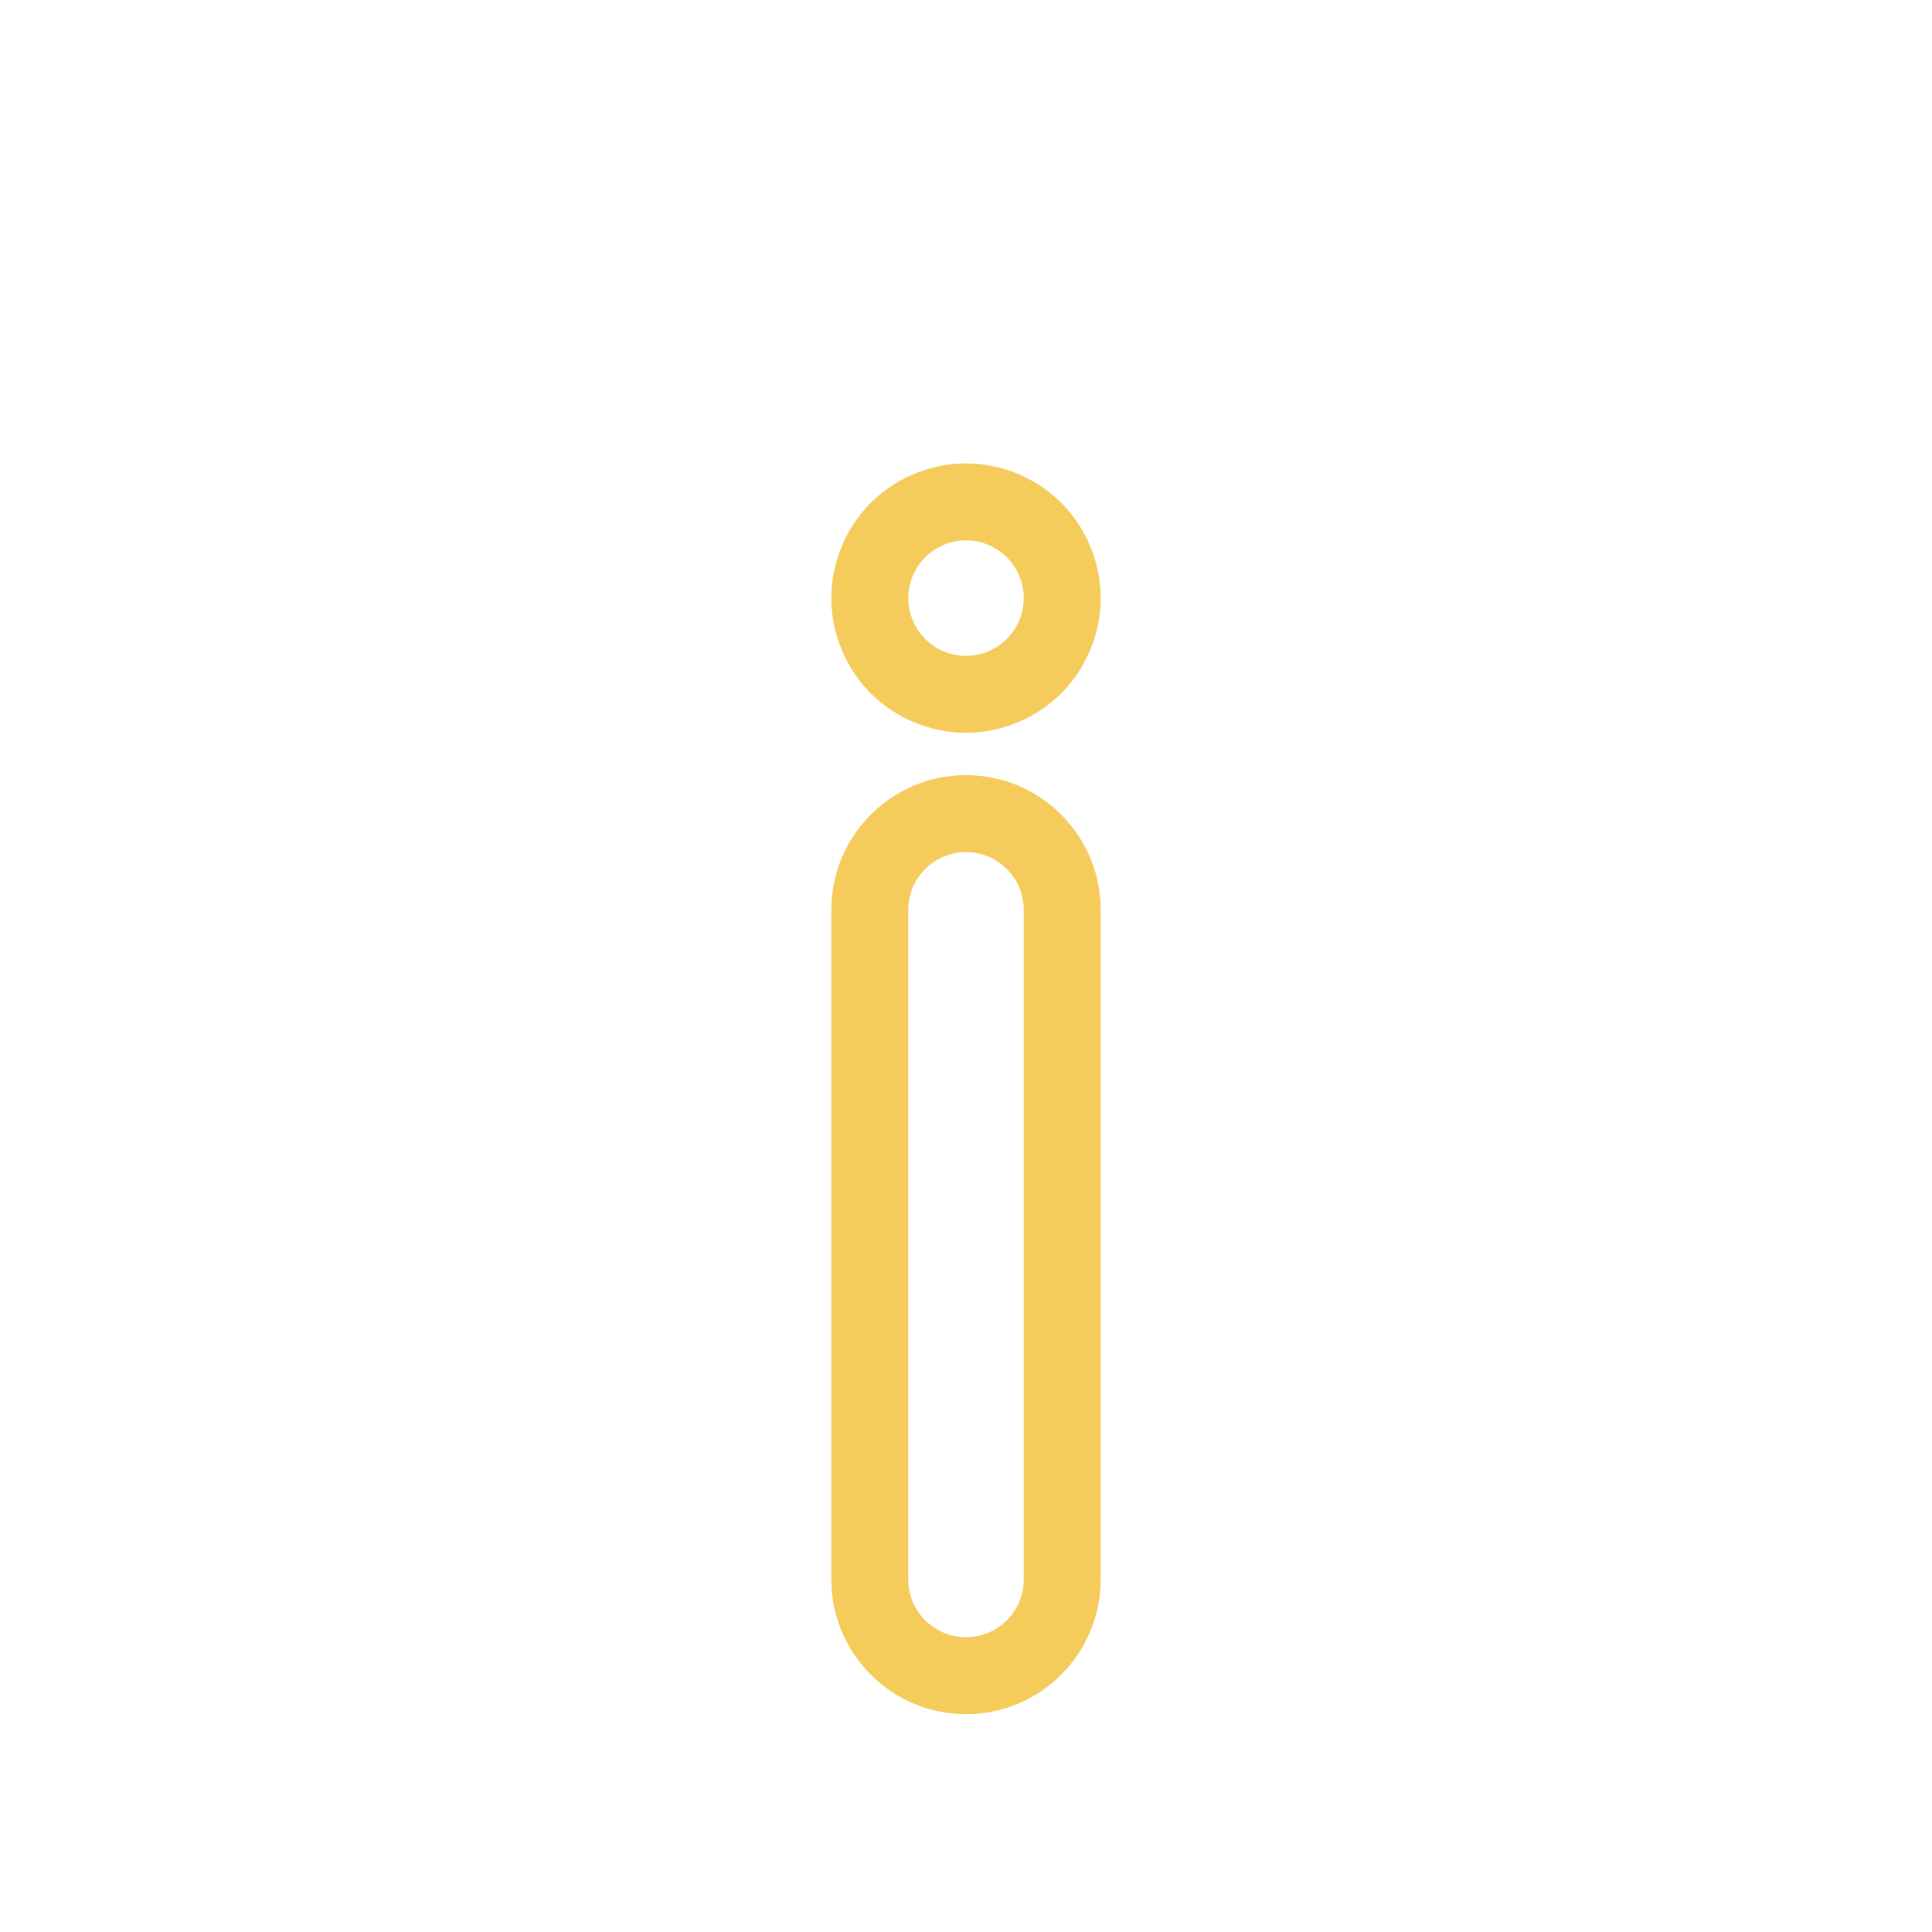 <?xml version="1.0" encoding="UTF-8" standalone="no"?>
<!-- Generator: Adobe Illustrator 19.0.0, SVG Export Plug-In . SVG Version: 6.00 Build 0)  -->

<svg
   xmlns:dc="http://purl.org/dc/elements/1.1/"
   xmlns:cc="http://creativecommons.org/ns#"
   xmlns:rdf="http://www.w3.org/1999/02/22-rdf-syntax-ns#"
   xmlns:svg="http://www.w3.org/2000/svg"
   xmlns="http://www.w3.org/2000/svg"
   xmlns:sodipodi="http://sodipodi.sourceforge.net/DTD/sodipodi-0.dtd"
   xmlns:inkscape="http://www.inkscape.org/namespaces/inkscape"
   version="1.1"
   id="Layer_1"
   x="0px"
   y="0px"
   viewBox="0 0 512 512"
   style="enable-background:new 0 0 512 512;"
   xml:space="preserve"
   sodipodi:docname="info.svg"
   inkscape:version="0.92.0 r15299"><defs
     id="defs65" /><sodipodi:namedview
     pagecolor="#ffffff"
     bordercolor="#666666"
     borderopacity="1"
     objecttolerance="10"
     gridtolerance="10"
     guidetolerance="10"
     inkscape:pageopacity="0"
     inkscape:pageshadow="2"
     inkscape:window-width="830"
     inkscape:window-height="649"
     id="namedview63"
     showgrid="false"
     inkscape:zoom="0.4609375"
     inkscape:cx="246.17041"
     inkscape:cy="239.02748"
     inkscape:window-x="525"
     inkscape:window-y="18"
     inkscape:window-maximized="0"
     inkscape:current-layer="Layer_1" /><g
     id="g24"
     style="fill:#f5cb5c"
     transform="translate(0,32.542)"><g
       id="g22"
       style="fill:#f5cb5c"><path
         d="m 256,172.877 c -19.683,0 -35.697,16.014 -35.697,35.697 V 386.04 c 0,19.683 16.014,35.697 35.697,35.697 19.683,0 35.697,-16.014 35.697,-35.697 V 208.574 c 0,-19.684 -16.014,-35.697 -35.697,-35.697 z m 15.299,213.163 c 0,8.436 -6.863,15.299 -15.299,15.299 -8.436,0 -15.299,-6.863 -15.299,-15.299 V 208.574 c 0,-8.436 6.863,-15.299 15.299,-15.299 8.436,0 15.299,6.863 15.299,15.299 z"
         id="path20"
         style="fill:#f5cb5c"
         inkscape:connector-curvature="0" /></g></g><g
     id="g30"
     style="fill:#f5cb5c"
     transform="translate(0,32.542)"><g
       id="g28"
       style="fill:#f5cb5c"><path
         d="M 281.235,100.707 C 274.583,94.069 265.384,90.263 256,90.263 c -9.385,0 -18.584,3.806 -25.246,10.453 -6.642,6.644 -10.451,15.844 -10.451,25.244 0,9.384 3.806,18.583 10.46,25.251 6.652,6.639 15.851,10.446 25.237,10.446 9.385,0 18.584,-3.807 25.251,-10.461 6.639,-6.652 10.446,-15.851 10.446,-25.236 0,-9.4 -3.809,-18.601 -10.462,-25.253 z m -14.408,36.066 c -2.858,2.85 -6.804,4.486 -10.827,4.486 -4.026,0 -7.972,-1.636 -10.813,-4.47 -2.85,-2.858 -4.486,-6.805 -4.486,-10.828 0,-4.032 1.633,-7.976 4.469,-10.813 2.858,-2.85 6.805,-4.486 10.83,-4.486 4.024,0 7.971,1.636 10.819,4.478 2.847,2.847 4.479,6.79 4.479,10.82 10e-4,4.025 -1.635,7.971 -4.471,10.813 z"
         id="path26"
         style="fill:#f5cb5c"
         inkscape:connector-curvature="0" /></g></g><g
     id="g32" /><g
     id="g34" /><g
     id="g36" /><g
     id="g38" /><g
     id="g40" /><g
     id="g42" /><g
     id="g44" /><g
     id="g46" /><g
     id="g48" /><g
     id="g50" /><g
     id="g52" /><g
     id="g54" /><g
     id="g56" /><g
     id="g58" /><g
     id="g60" /></svg>